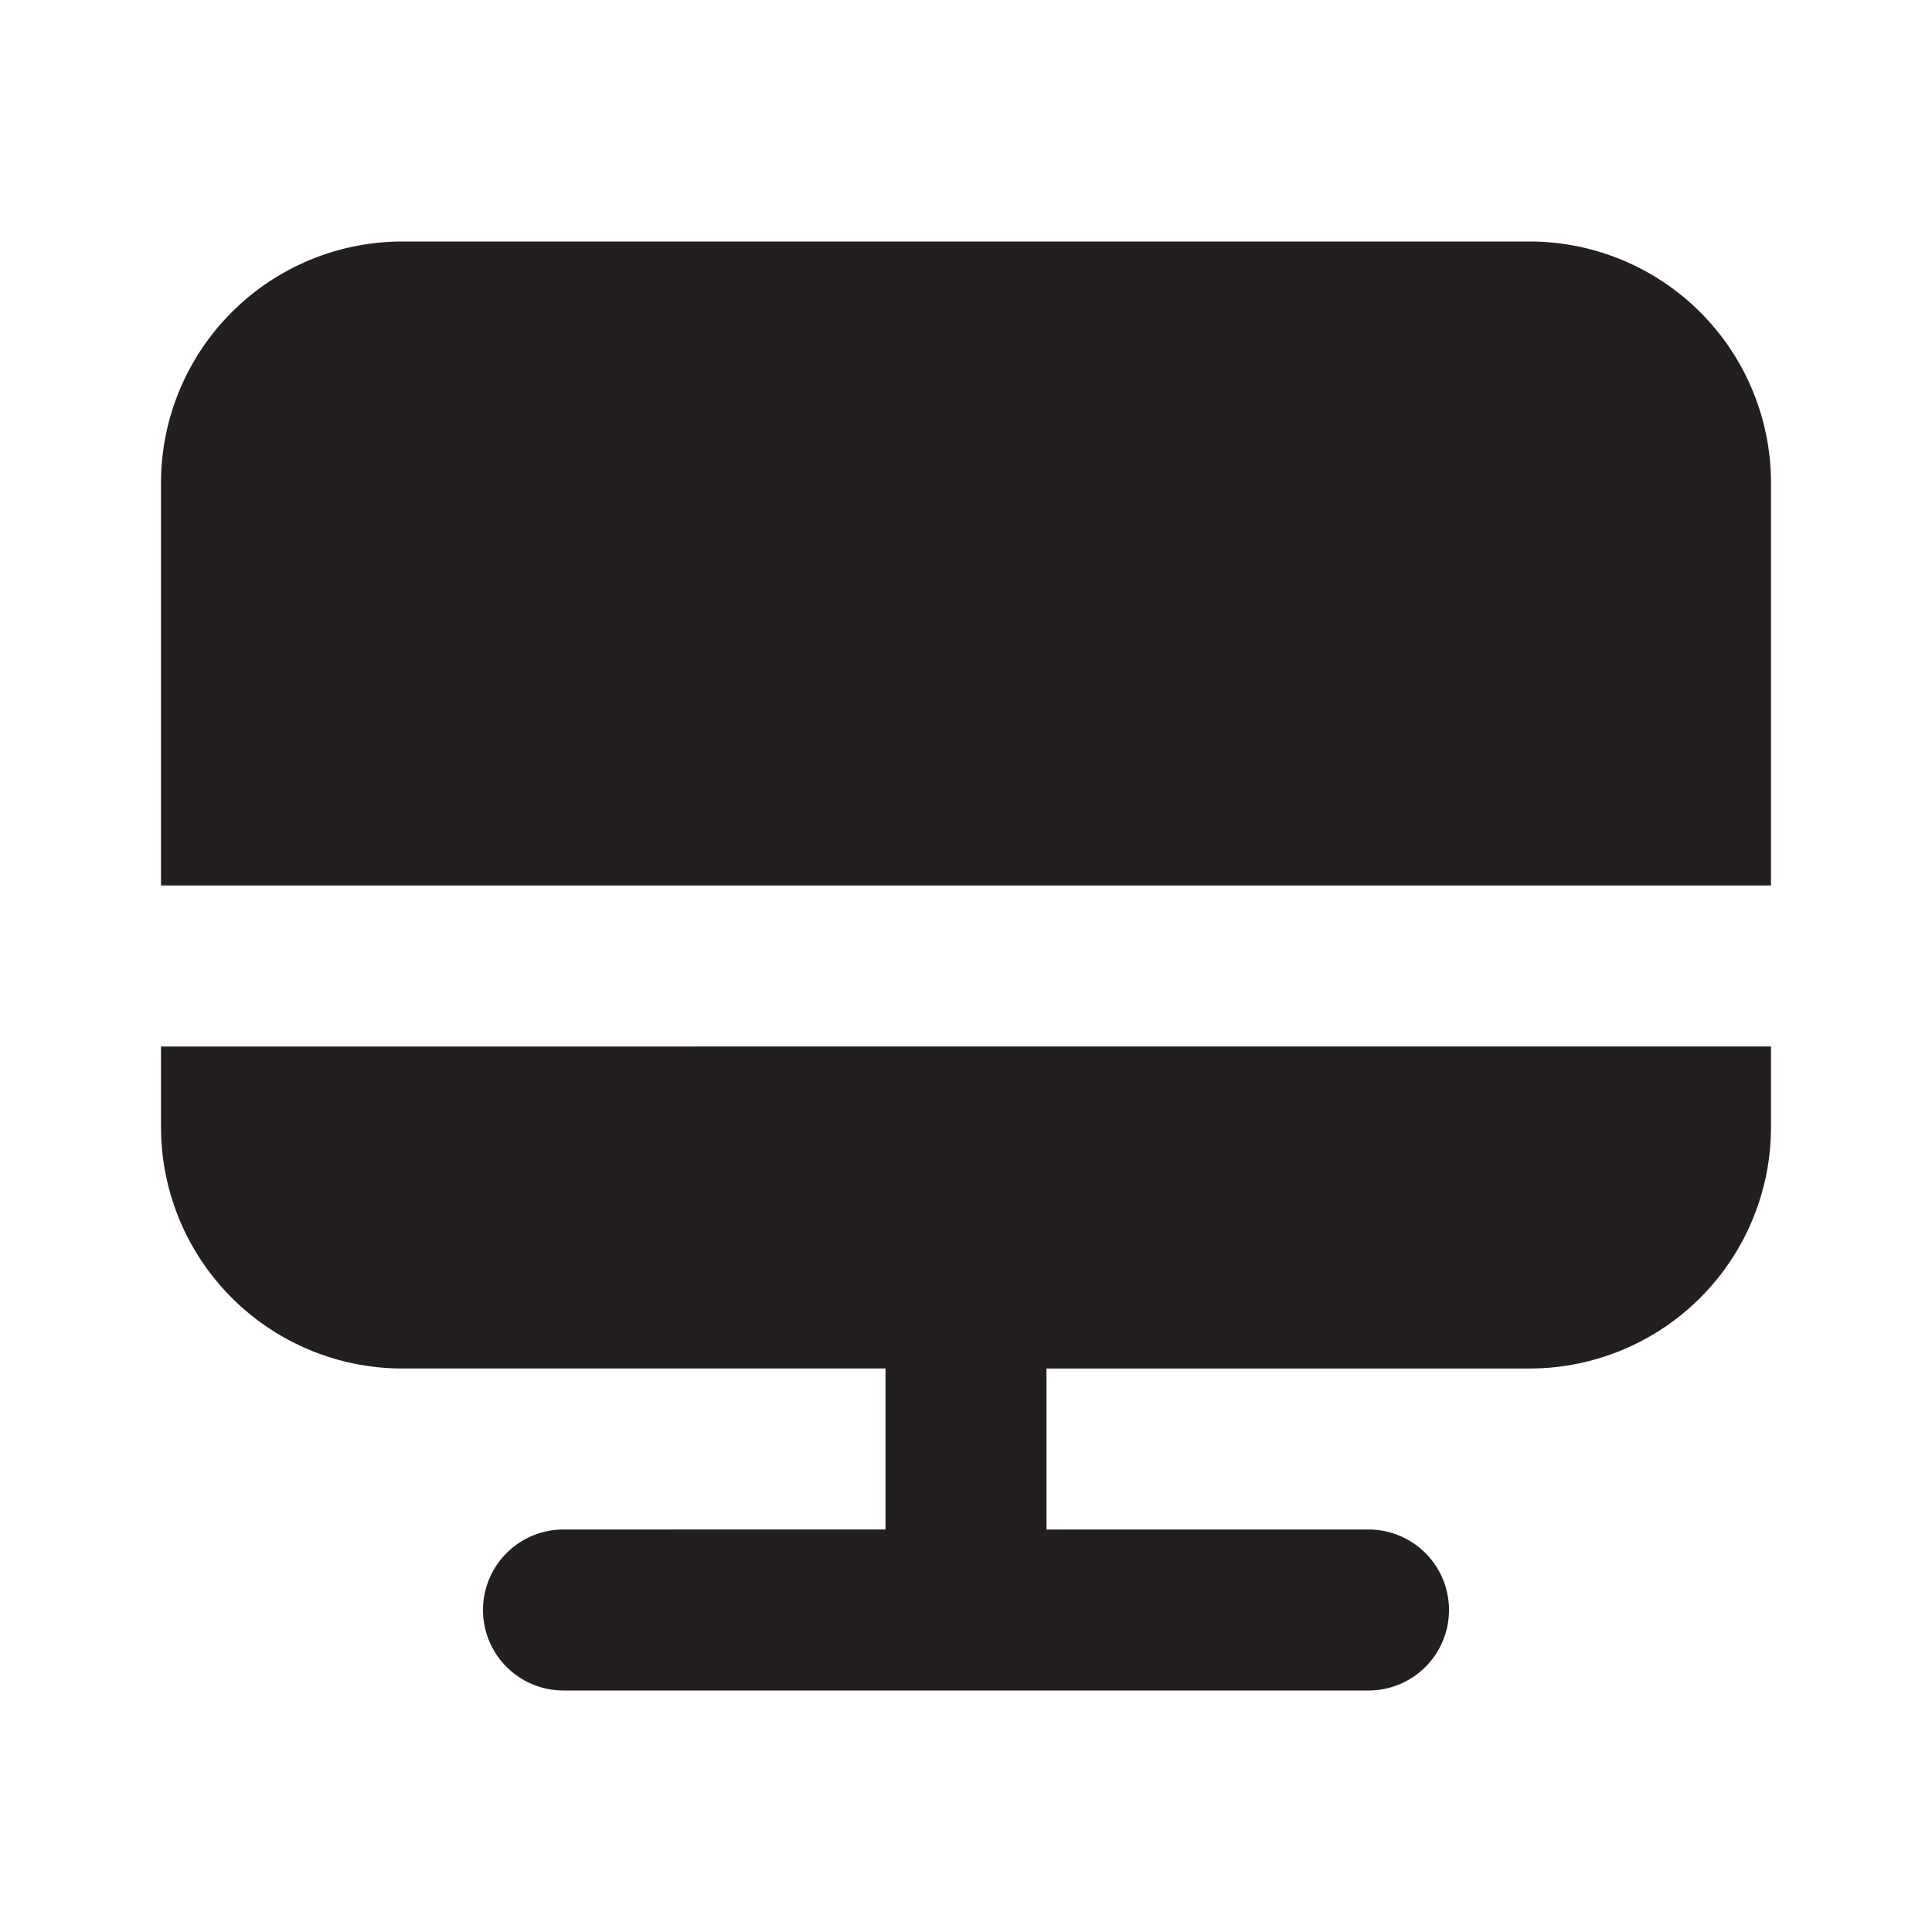 <svg xmlns="http://www.w3.org/2000/svg" viewBox="0 0 24 24"><defs><style>.cls-2{fill:#231f20}</style></defs><g id="Layer_2" data-name="Layer 2"><g id="monitor"><g id="monitor-2" data-name="monitor"><path class="cls-2" d="M19 3H5a3 3 0 0 0-3 3v5h20V6a3 3 0 0 0-3-3z"/><path class="cls-2" d="M2 14a3 3 0 0 0 3 3h6v2H7a1 1 0 0 0 0 2h10a1 1 0 0 0 0-2h-4v-2h6a3 3 0 0 0 3-3v-1H2z"/></g></g></g></svg>